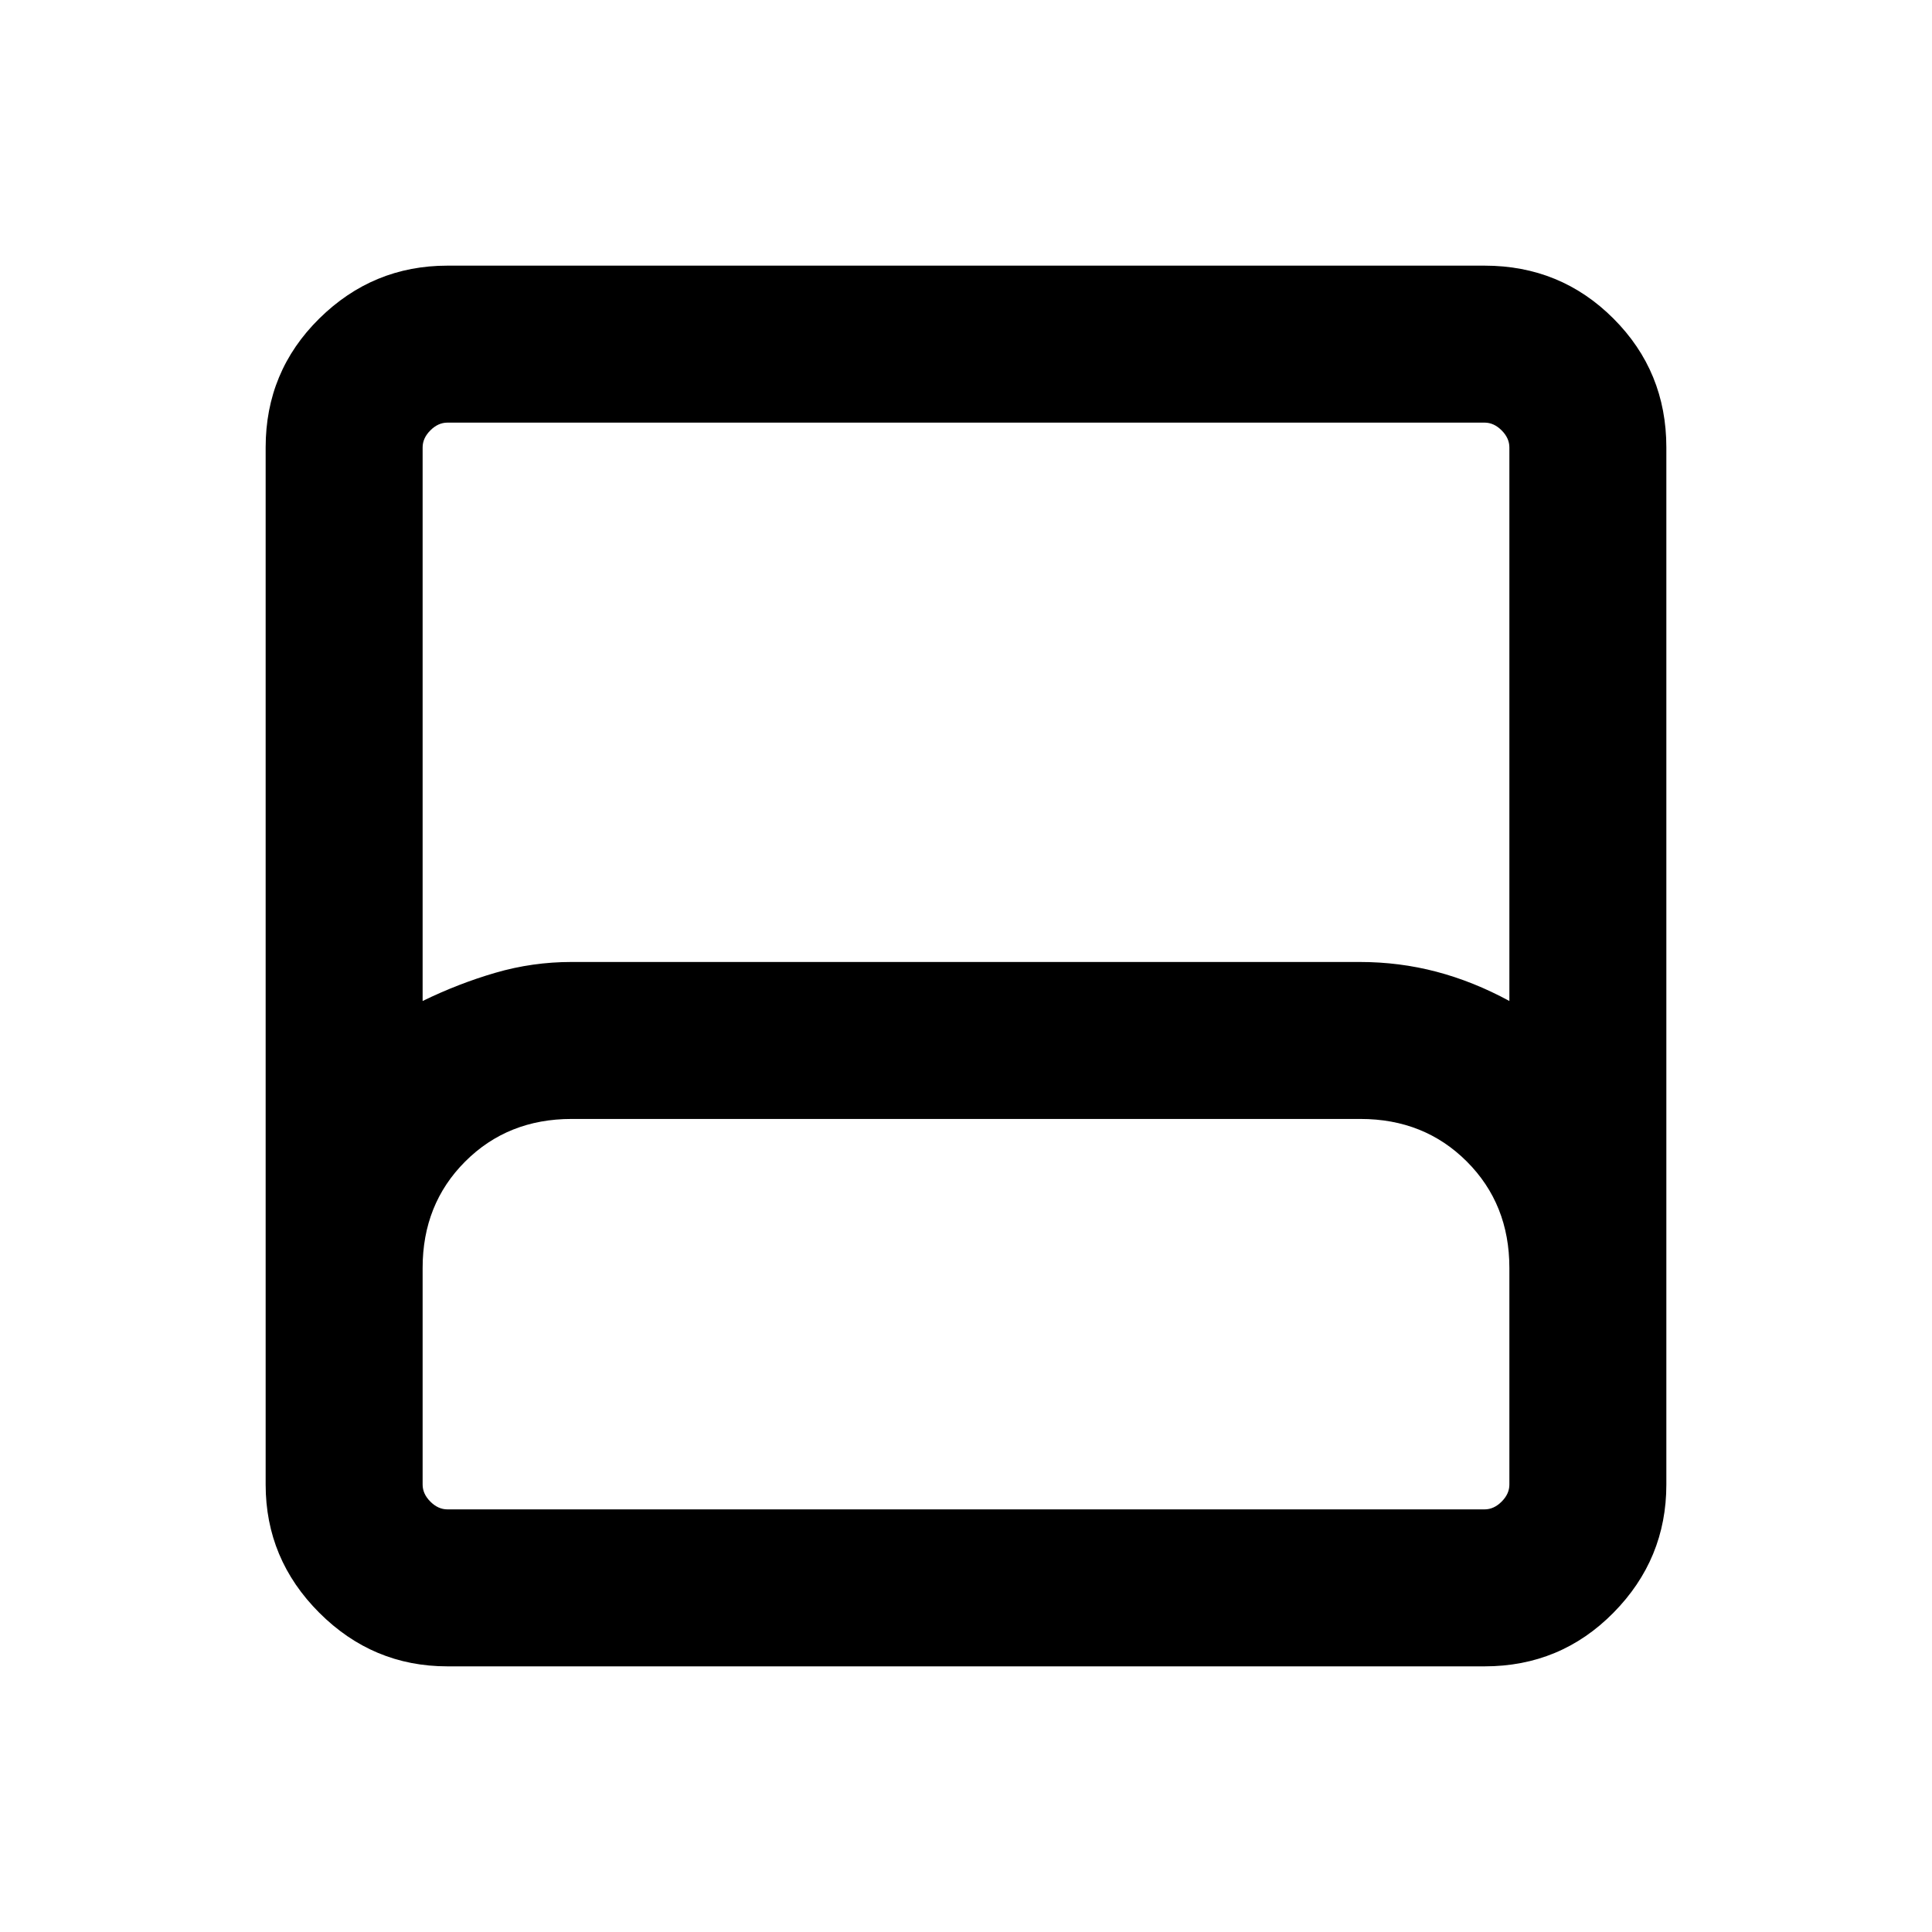 <svg xmlns="http://www.w3.org/2000/svg" height="20" viewBox="0 -960 960 960" width="20"><path d="M222.31-132q-37.03 0-63.67-26.64T132-222.31v-515.38q0-37.73 26.64-64.02T222.31-828h515.38q37.73 0 64.02 26.29T828-737.69v515.38q0 37.03-26.29 63.67T737.69-132H222.31ZM210-462.61q17.85-8.7 36.22-14.04Q264.6-482 284-482h391.6q19.8 0 38.18 4.85 18.37 4.84 36.22 14.54v-275.08q0-4.62-3.85-8.46-3.84-3.85-8.46-3.85H222.31q-4.62 0-8.46 3.85-3.85 3.84-3.85 8.46v275.08ZM222.31-210h515.38q4.62 0 8.46-3.85 3.85-3.84 3.85-8.46V-330q0-31.7-21.15-52.85Q707.7-404 676-404H284q-31.7 0-52.85 21.15Q210-361.7 210-330v107.69q0 4.62 3.85 8.46 3.84 3.85 8.46 3.85Zm0 0H210h540H222.31Z"/></svg>